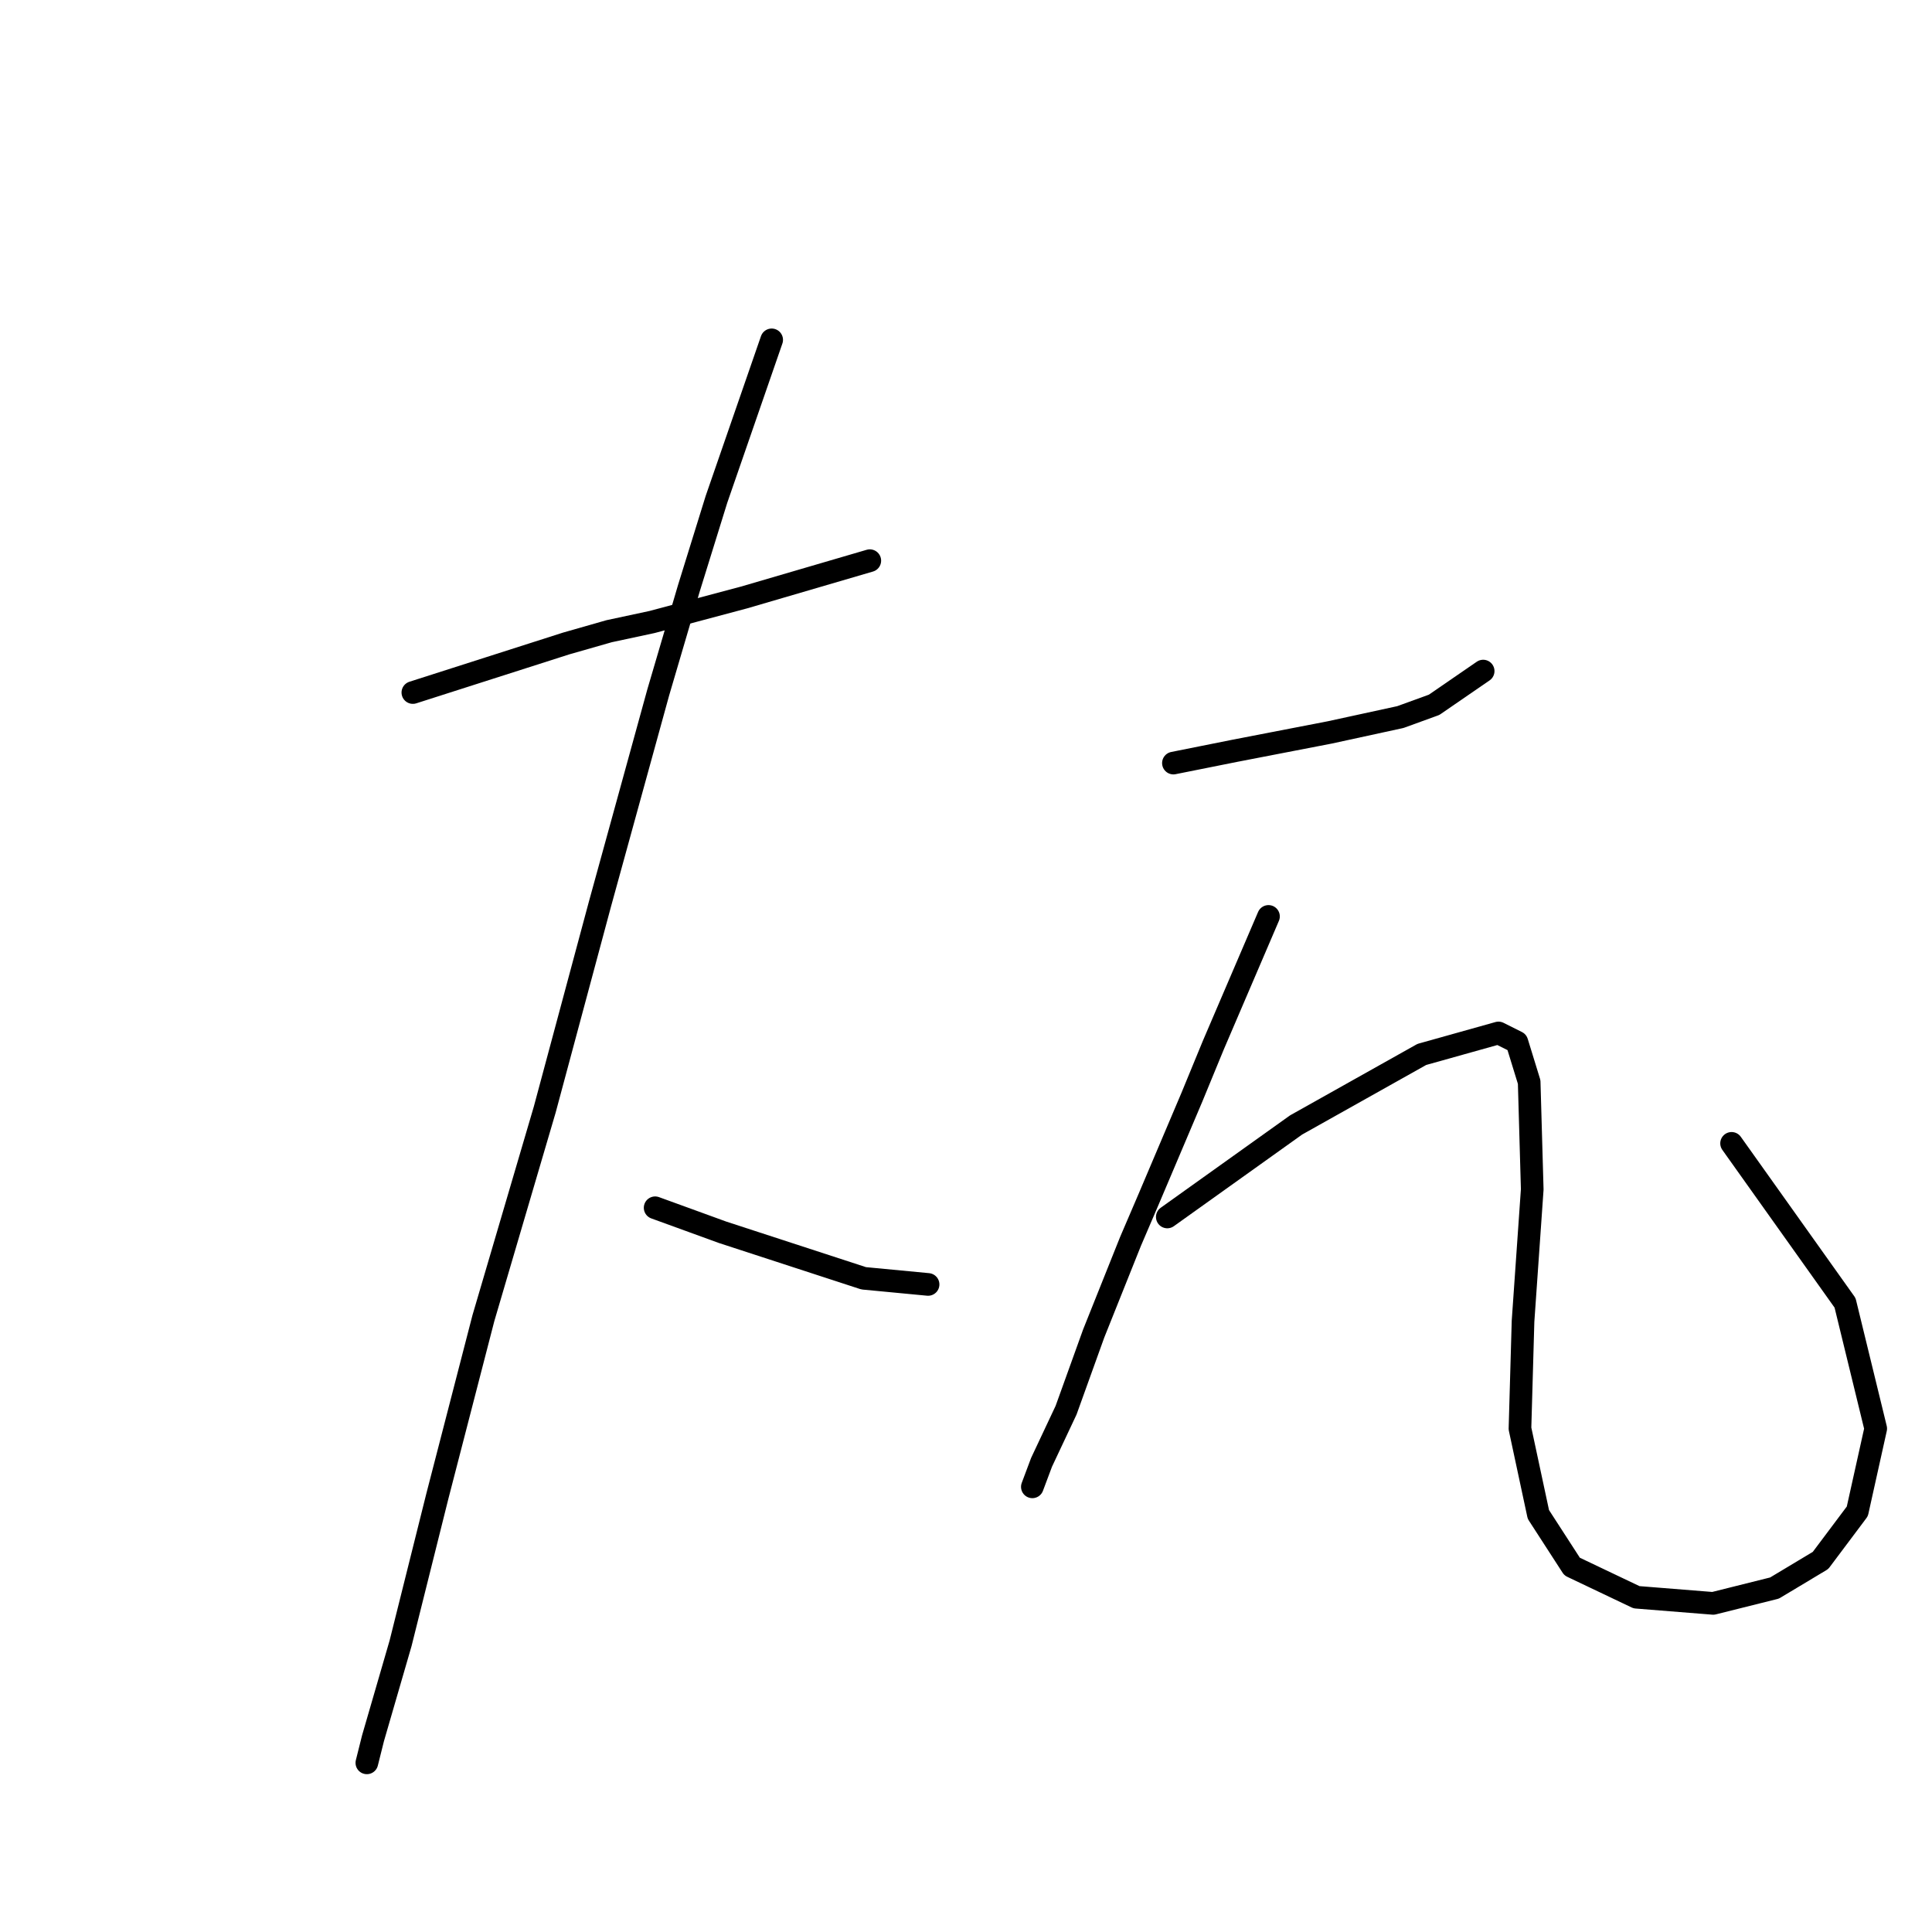 <?xml version="1.0" standalone="no"?>
    <svg width="256" height="256" xmlns="http://www.w3.org/2000/svg" version="1.1">
    <polyline stroke="black" stroke-width="3" stroke-linecap="round" fill="transparent" stroke-linejoin="round" points="54.706 91.765 64.865 88.514 75.024 85.264 80.713 83.638 86.402 82.419 98.593 79.168 115.254 74.292 115.254 74.292 " />
        <polyline stroke="black" stroke-width="3" stroke-linecap="round" fill="transparent" stroke-linejoin="round" points="102.251 45.033 98.593 55.599 94.936 66.164 91.279 77.949 87.215 91.765 79.494 119.805 72.179 147.031 64.052 174.664 57.957 198.233 53.08 217.739 49.423 230.336 48.61 233.587 48.61 233.587 " />
        <polyline stroke="black" stroke-width="3" stroke-linecap="round" fill="transparent" stroke-linejoin="round" points="86.809 160.035 91.279 161.66 95.749 163.286 114.441 169.381 122.975 170.194 122.975 170.194 " />
        <polyline stroke="black" stroke-width="3" stroke-linecap="round" fill="transparent" stroke-linejoin="round" points="155.484 101.112 159.548 100.299 163.612 99.486 176.209 97.048 185.555 95.016 190.026 93.391 196.527 88.921 196.527 88.921 " />
        <polyline stroke="black" stroke-width="3" stroke-linecap="round" fill="transparent" stroke-linejoin="round" points="168.082 121.43 165.644 127.119 163.205 132.808 160.767 138.497 157.923 145.406 152.234 158.816 149.795 164.505 144.919 176.696 141.262 186.855 138.011 193.763 136.792 197.014 136.792 197.014 " />
        <polyline stroke="black" stroke-width="3" stroke-linecap="round" fill="transparent" stroke-linejoin="round" points="154.672 161.254 160.361 157.19 166.05 153.127 171.739 149.063 188.4 139.717 198.559 136.872 200.997 138.091 202.623 143.374 203.029 157.597 201.81 175.07 201.404 189.293 203.842 200.671 208.312 207.58 216.846 211.643 227.005 212.456 235.132 210.424 241.228 206.767 246.104 200.265 248.542 189.293 244.479 172.632 229.443 151.501 229.443 151.501 " />
        </svg>